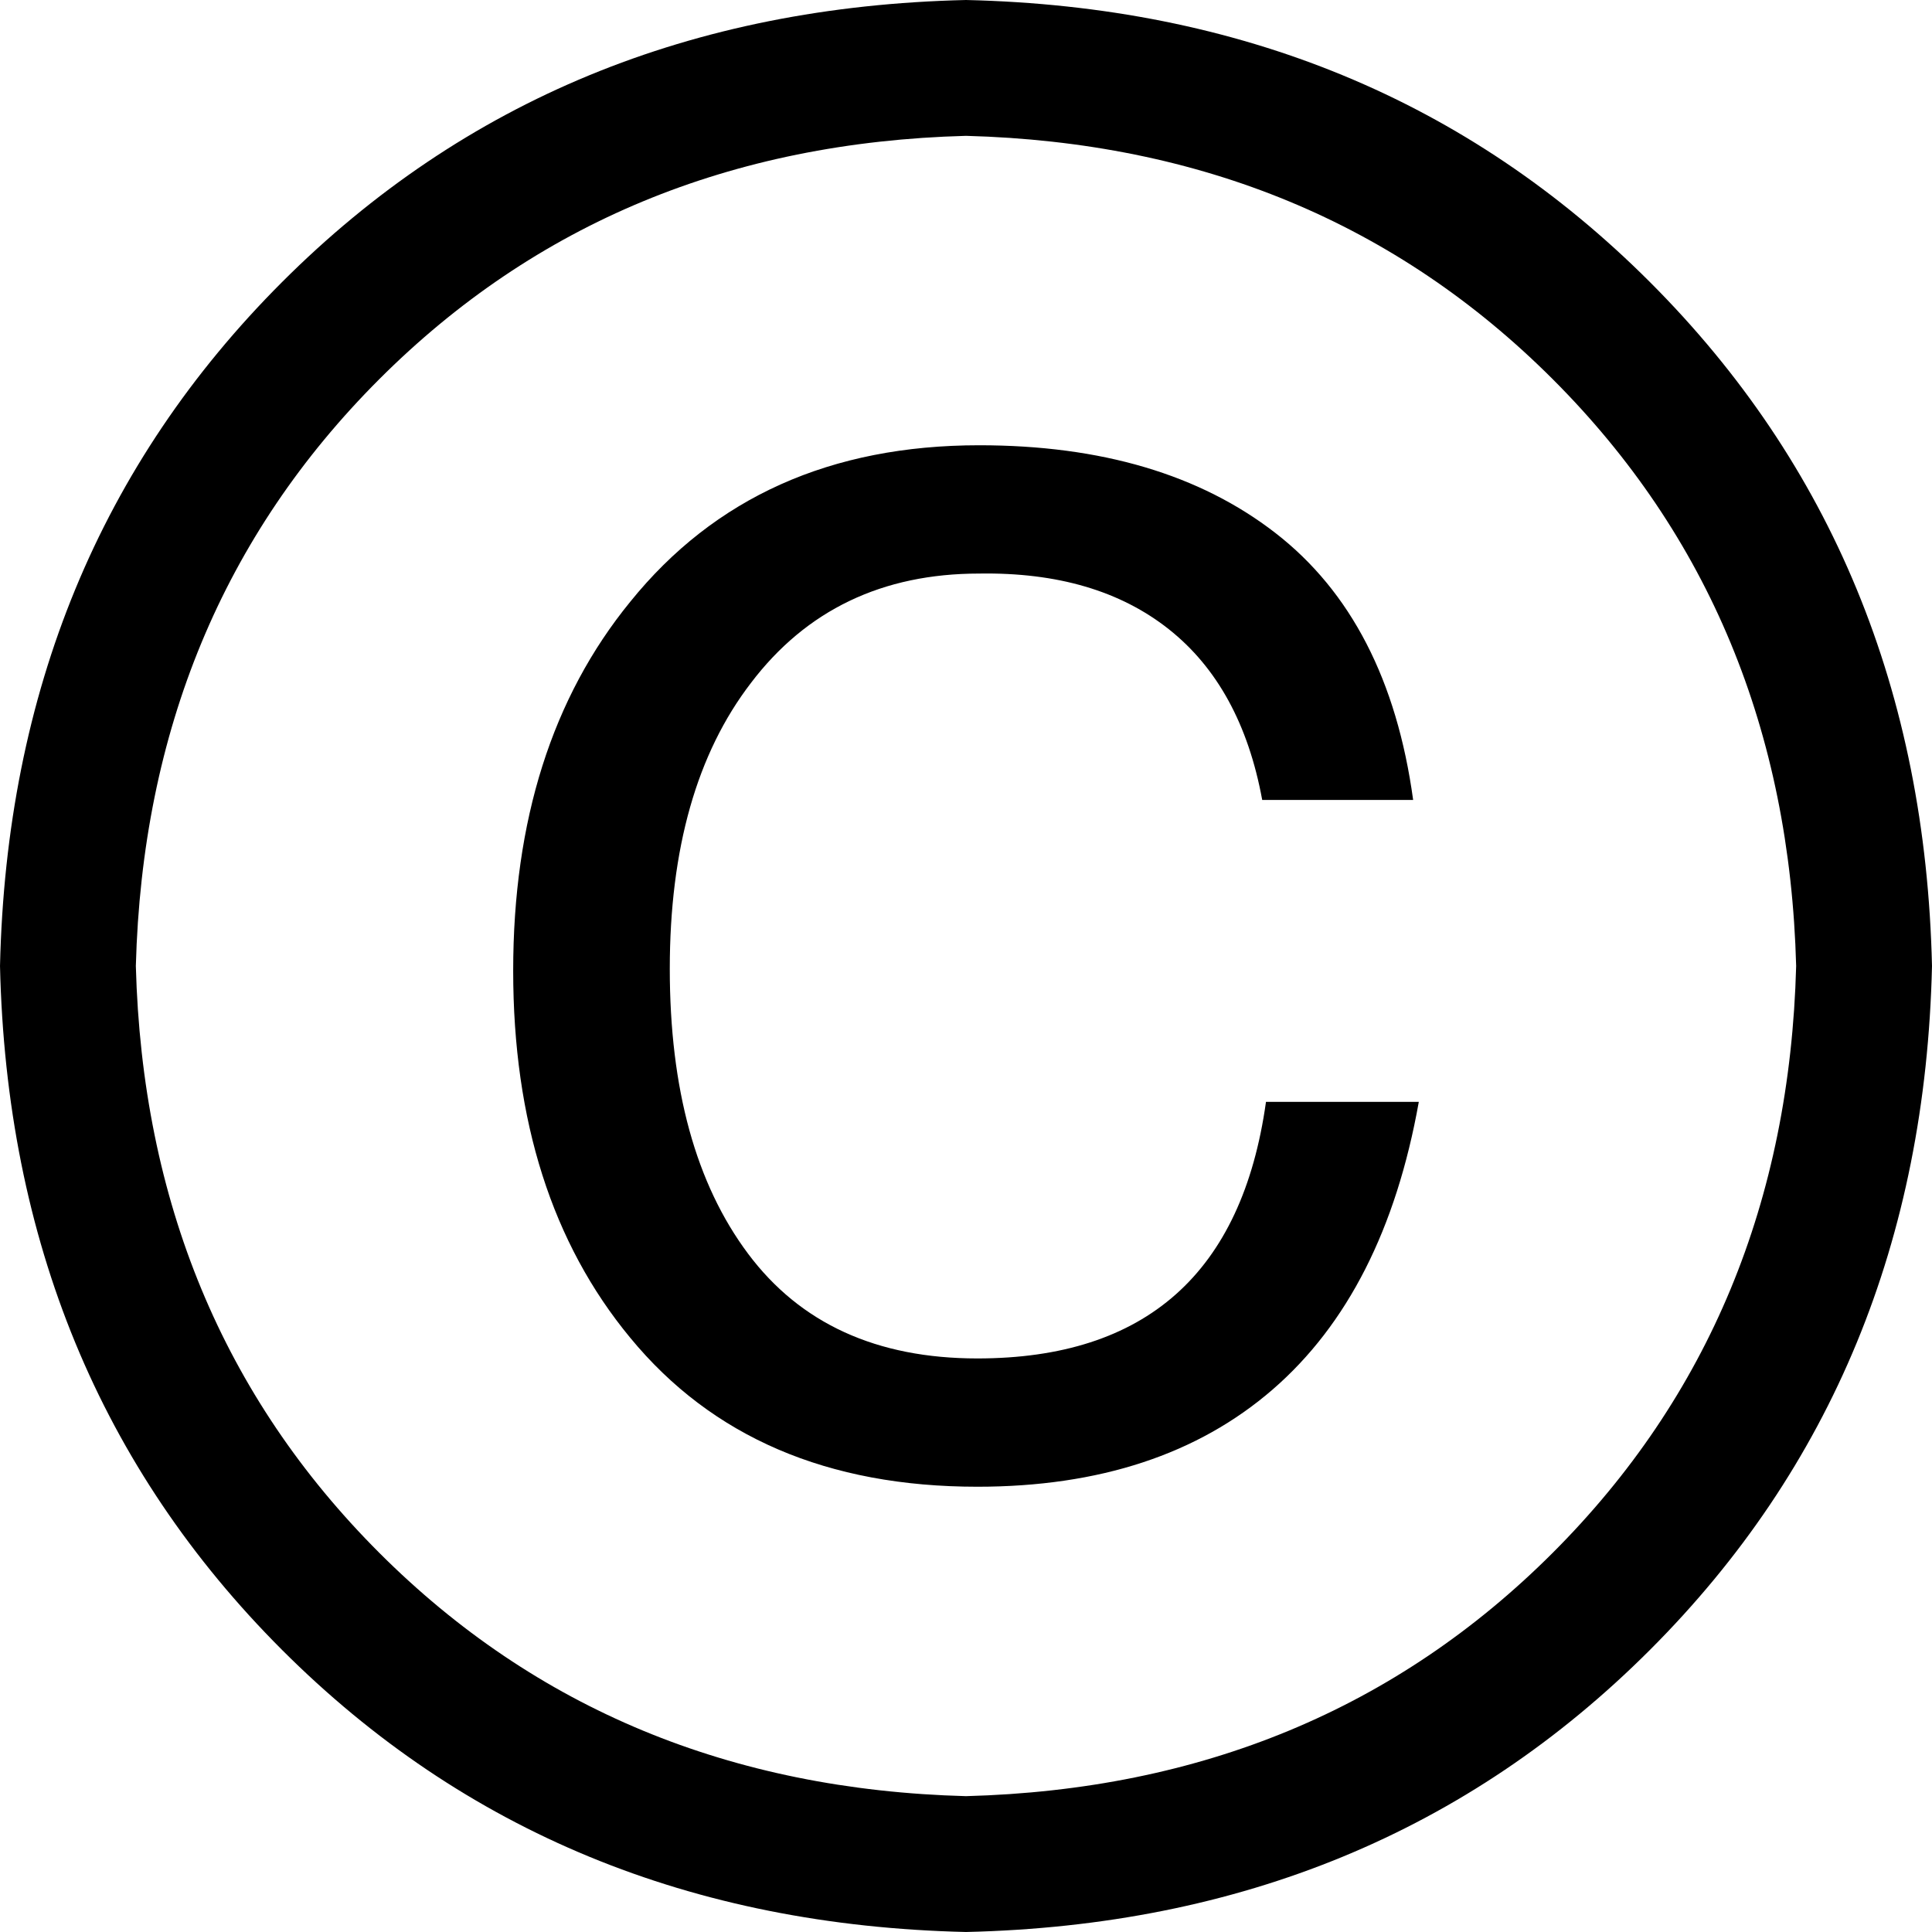 <?xml version="1.0" standalone="no"?><!DOCTYPE svg PUBLIC "-//W3C//DTD SVG 1.1//EN" "http://www.w3.org/Graphics/SVG/1.1/DTD/svg11.dtd"><svg t="1605247873588" class="icon" viewBox="0 0 1024 1024" version="1.1" xmlns="http://www.w3.org/2000/svg" p-id="1663" xmlns:xlink="http://www.w3.org/1999/xlink" width="200" height="200"><defs><style type="text/css"></style></defs><path d="M517.998 720.001c-53.333 0-93.831-18.501-121.498-55.501s-41.5-87.333-41.5-151 14.333-114.167 43-151.5c29.333-38.667 69.666-58 120.999-58 41.333-0.667 74.833 9.166 100.5 29.499s42.167 50.5 49.5 90.5h80c-8.667-63.333-33-110.5-73-141.5s-92.333-46.5-157-46.5c-78.667 0-140.334 27.667-185 83-41.333 50.667-62 115.834-62 195.5s20.667 144.5 62 194.499c43.333 52.667 104.666 79 183.998 79 64.667 0 116.834-17.167 156.501-51.5S739.998 651.334 751.998 584.001h-81c-12.667 90.667-63.667 136-153 136zM512 0.002C366.668 3.335 245.835 53.168 149.503 149.501S3.337 366.666 0.004 511.998C3.337 657.331 53.17 778.164 149.503 874.496s217.165 146.166 362.498 149.499c145.333-3.333 266.165-53.166 362.498-149.499S1020.664 657.331 1023.997 511.998c-3.333-145.333-53.166-266.165-149.499-362.498S657.333 3.335 512 0.002z m0 951.997c-124.667-3.333-228.333-46.333-311-129s-125.667-186.333-129-311c3.333-124.667 46.333-228.333 129-311s186.333-125.667 311-129c124.667 3.333 228.333 46.333 311 129s125.667 186.333 129 311c-3.333 124.667-46.333 228.333-129 311s-186.333 125.667-311 129z" p-id="1664"></path></svg>